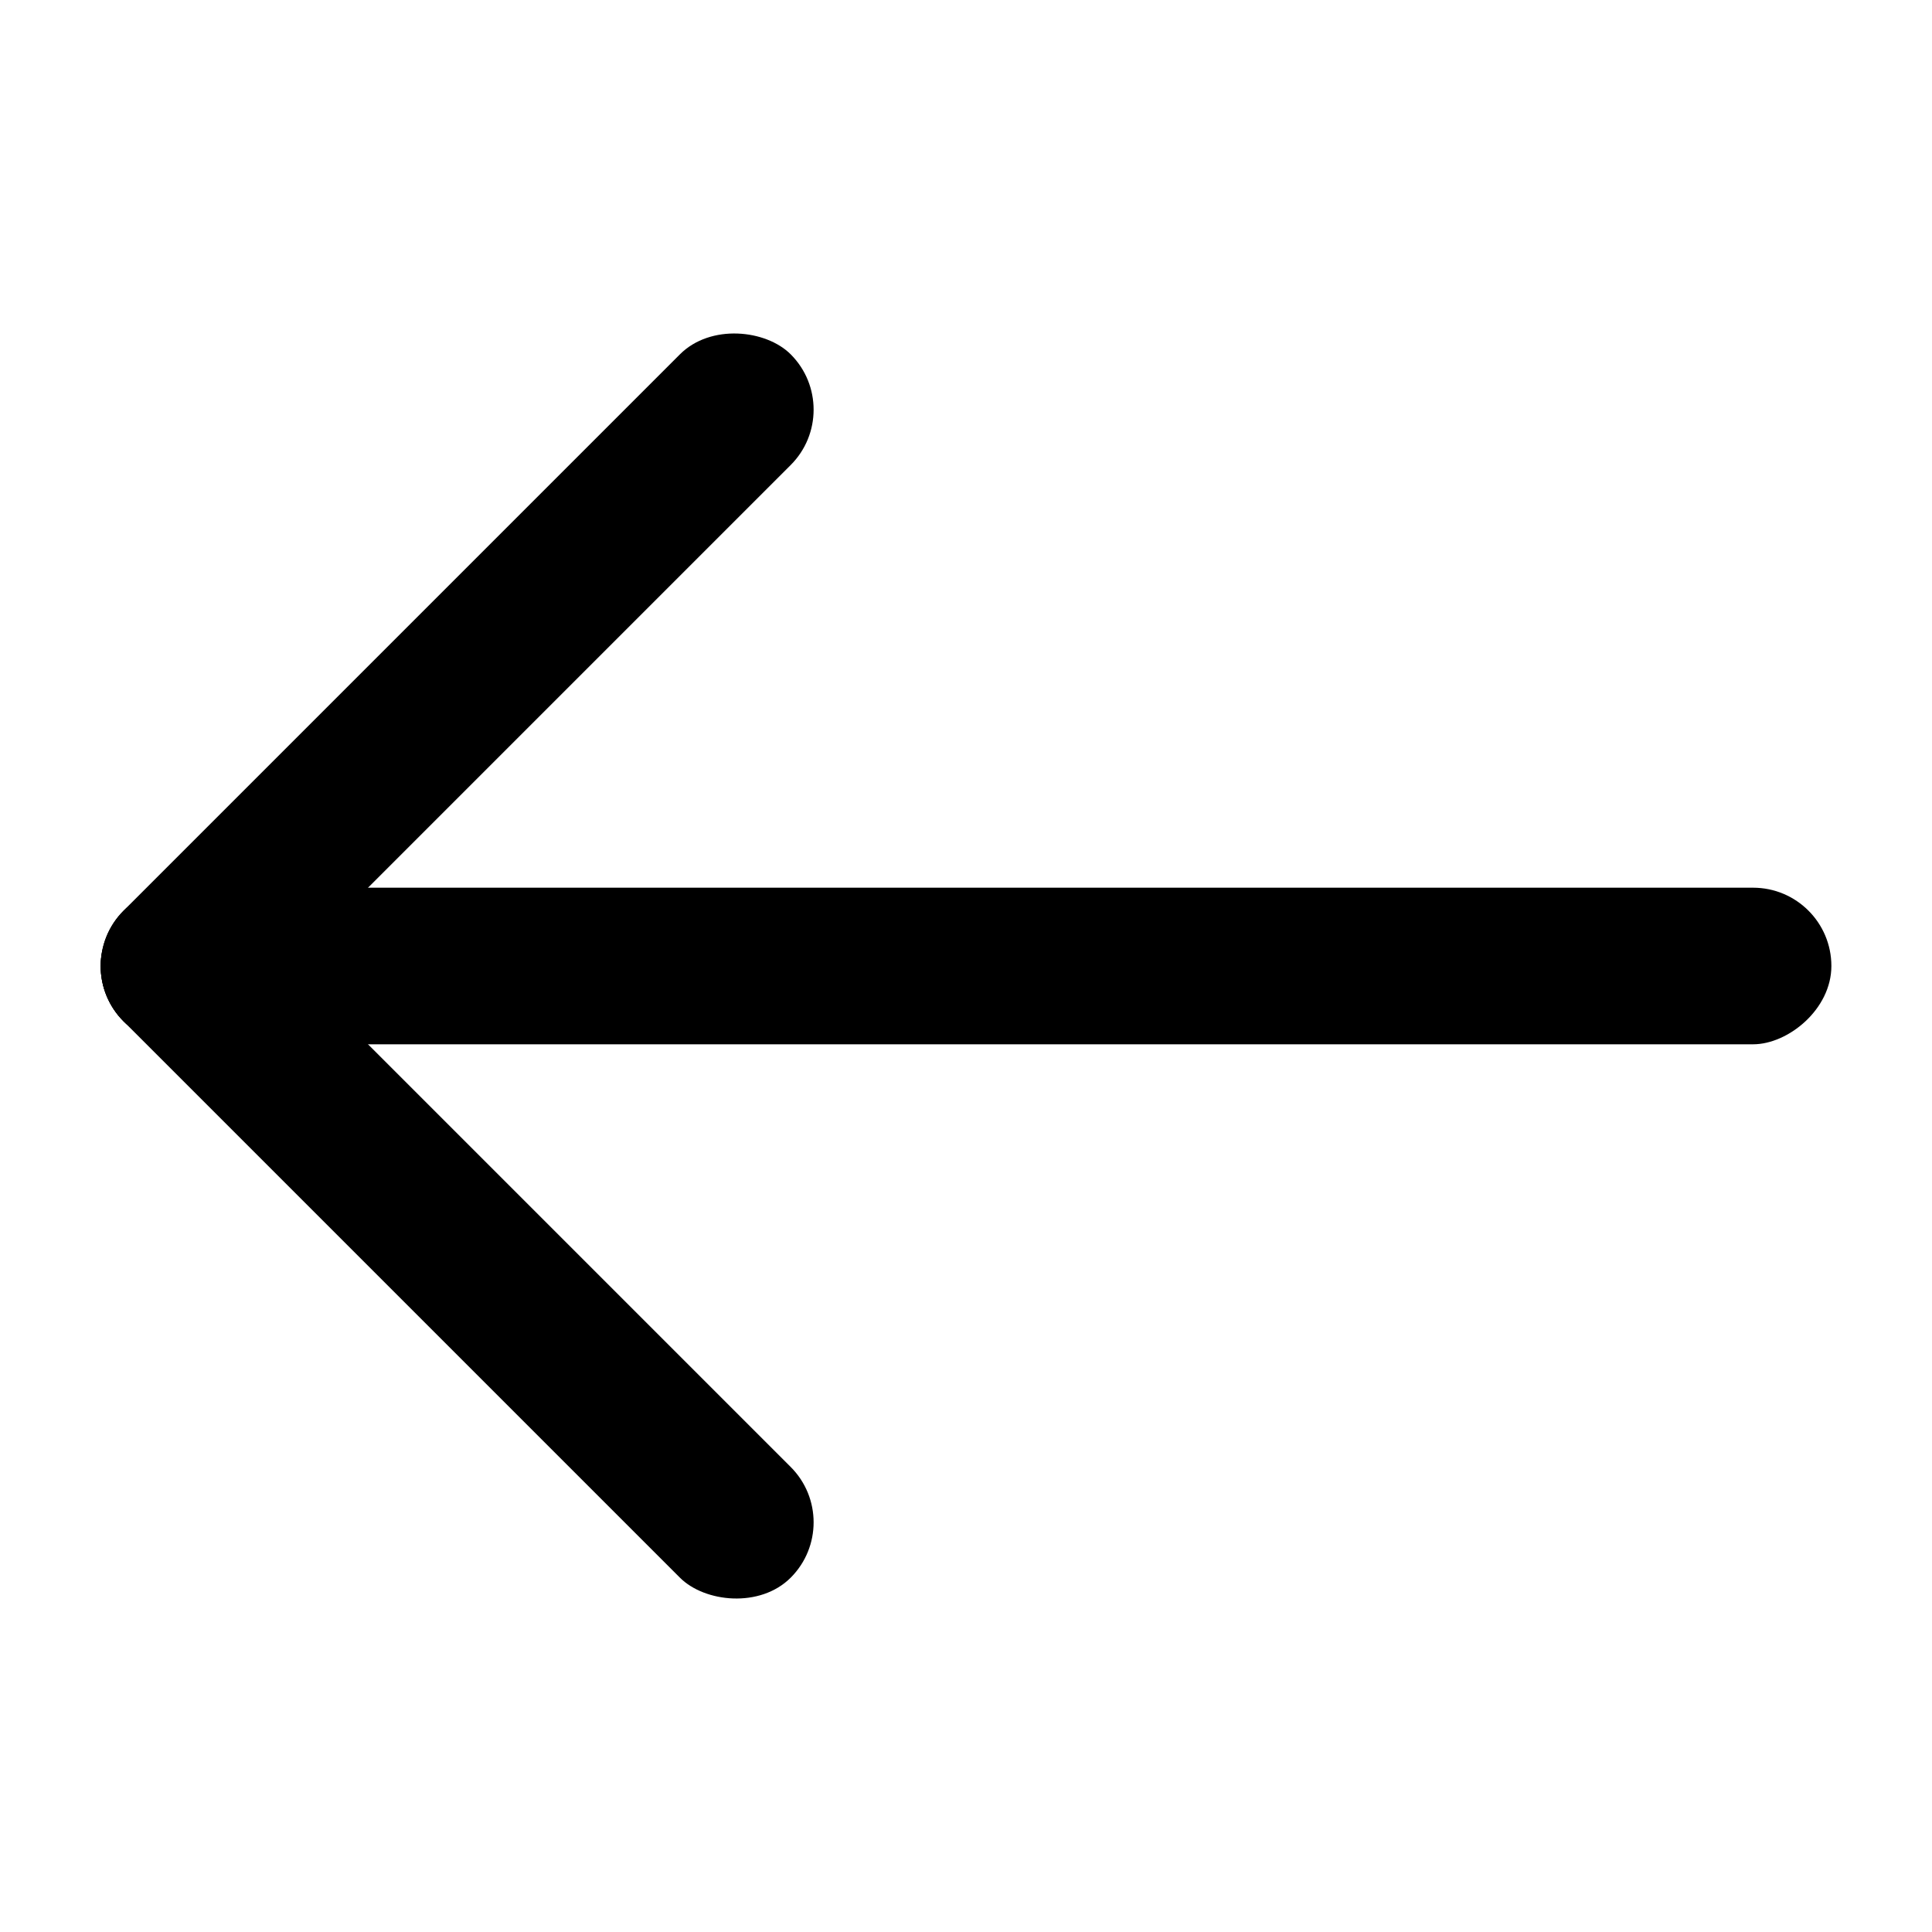 <?xml version="1.0" encoding="UTF-8" standalone="no"?>
<svg version="1.1" width="1024" height="1024" viewBox="0 0 1024 1024" xmlns="http://www.w3.org/2000/svg">
  <rect width="83" height="917.336" x="-553.5" y="53.332" ry="41.5" transform="rotate(-90)" />
  <rect width="500" height="83" x="-336.456" y="387.622" ry="41.5" transform="rotate(-45)" />
  <rect width="83" height="500" x="253.456" y="-887.622" ry="41.5" transform="rotate(135)" />
</svg>
